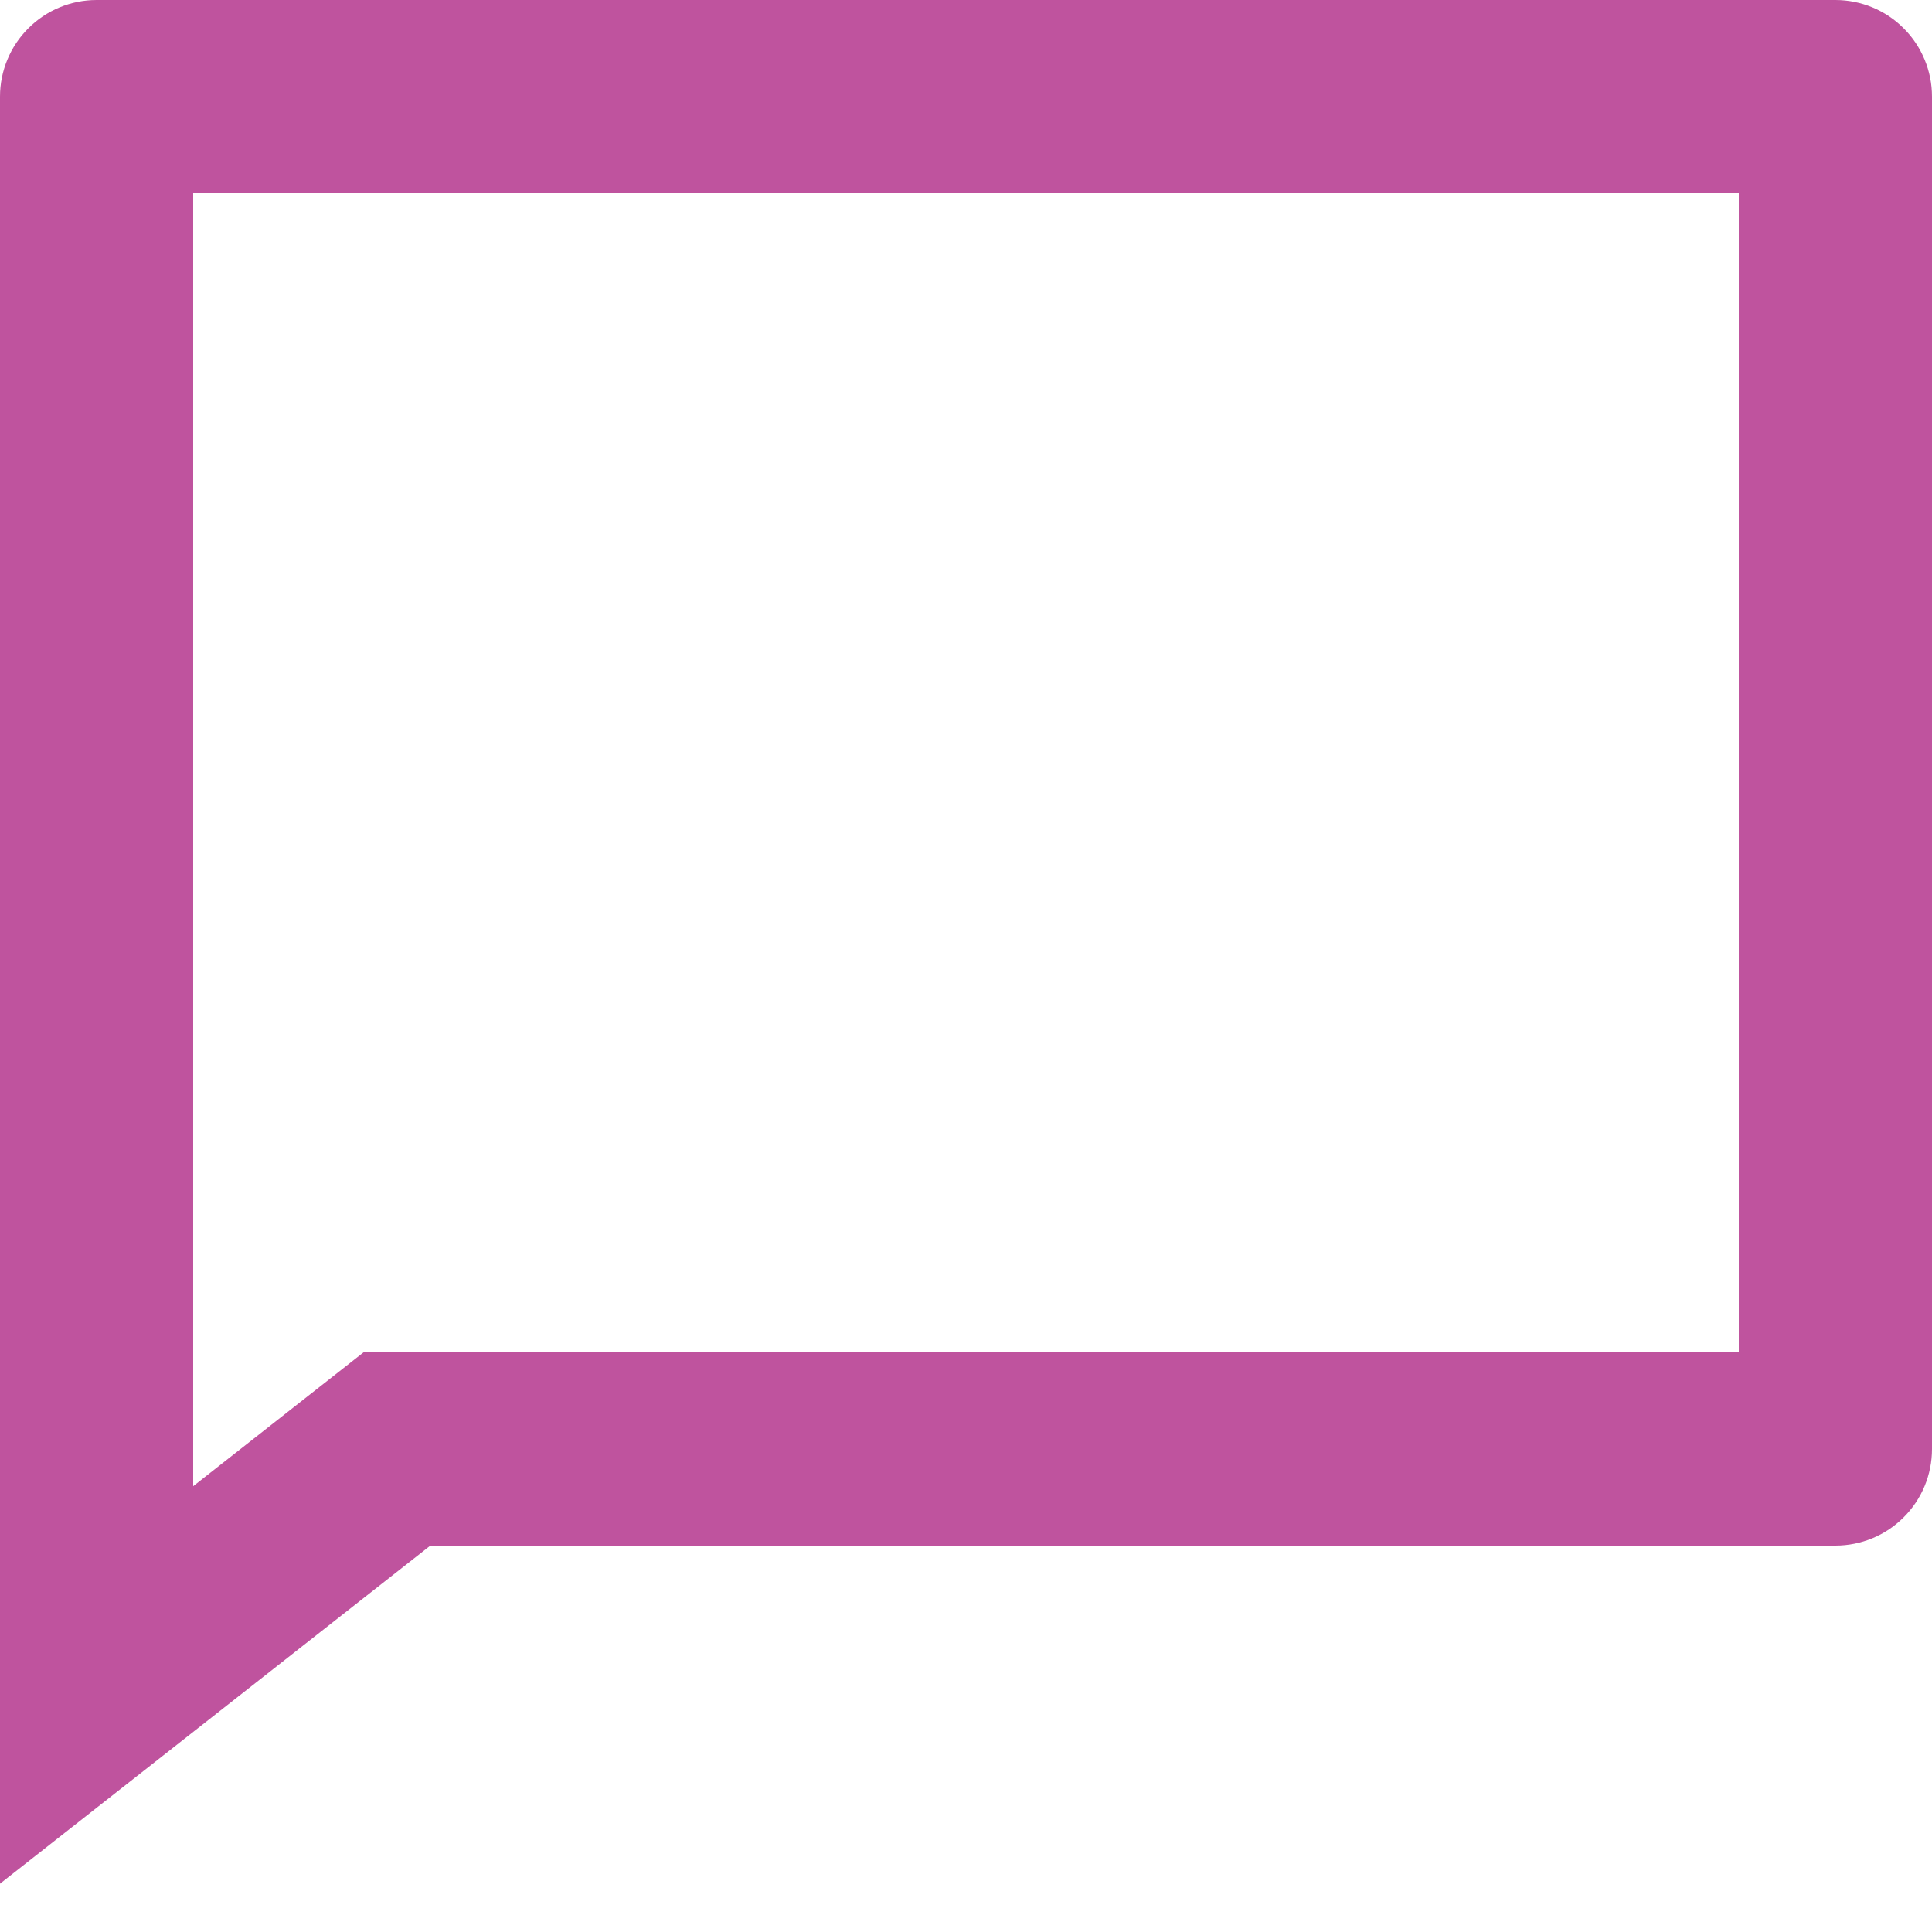<svg width="20" height="20" viewBox="0 0 20 20" fill="none" xmlns="http://www.w3.org/2000/svg">
<path d="M3.763 14H18V2H2V15.385L3.763 14ZM4.455 16L0 19.5V1C0 0.735 0.105 0.48 0.293 0.293C0.48 0.105 0.735 0 1 0H19C19.265 0 19.52 0.105 19.707 0.293C19.895 0.48 20 0.735 20 1V15C20 15.265 19.895 15.52 19.707 15.707C19.52 15.895 19.265 16 19 16H4.455Z" fill="#BF539E"/>
</svg>
